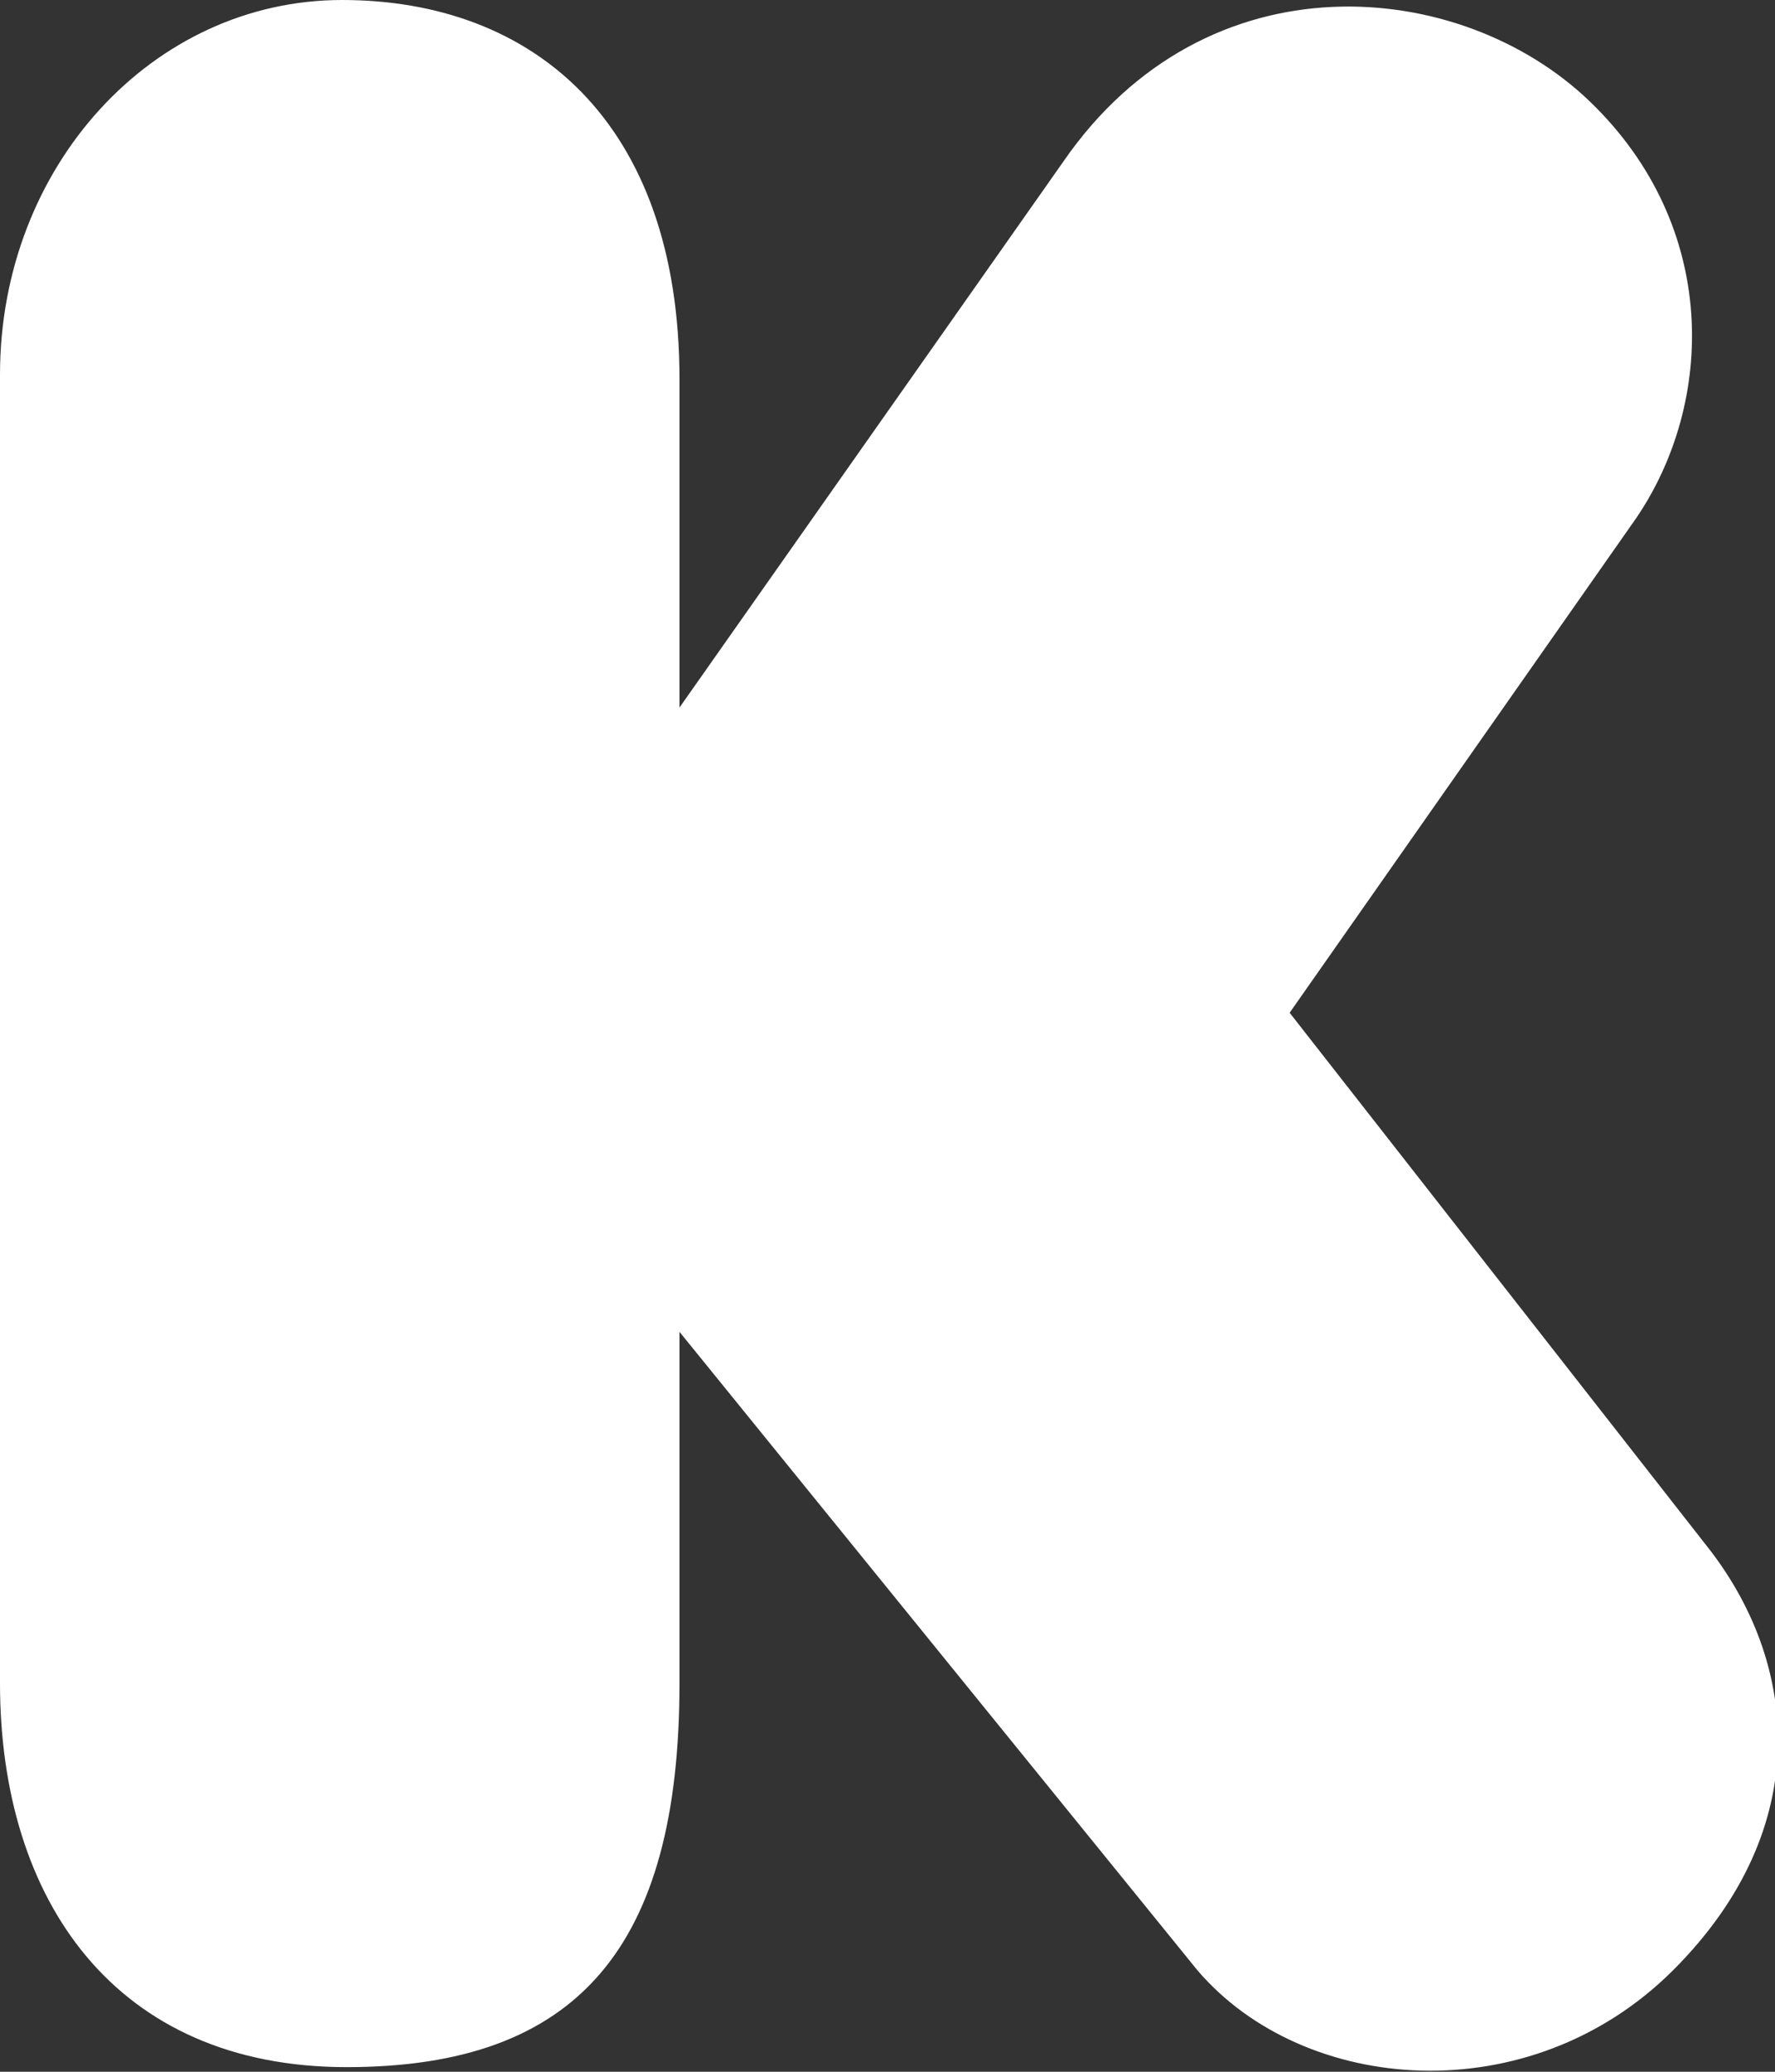 <svg id="Layer_1" data-name="Layer 1" xmlns="http://www.w3.org/2000/svg" viewBox="0 0 384 448"><rect x="0" y="0" width="384" height="448" fill="#333333" stroke="none"/><title>kickstarter-k</title><path d="M147,114c0-56-32-82-73-82S0,68,0,113V396c0,47,25,83,75,83s72-26,72-83V320L259,458c23,27,72,31,103,0s27-67,7-92L279,251l75-107c17-25,18-63-10-90S261,22,230,67L147,185Z" transform="translate(0 -32)" style="fill:#fff"/></svg>